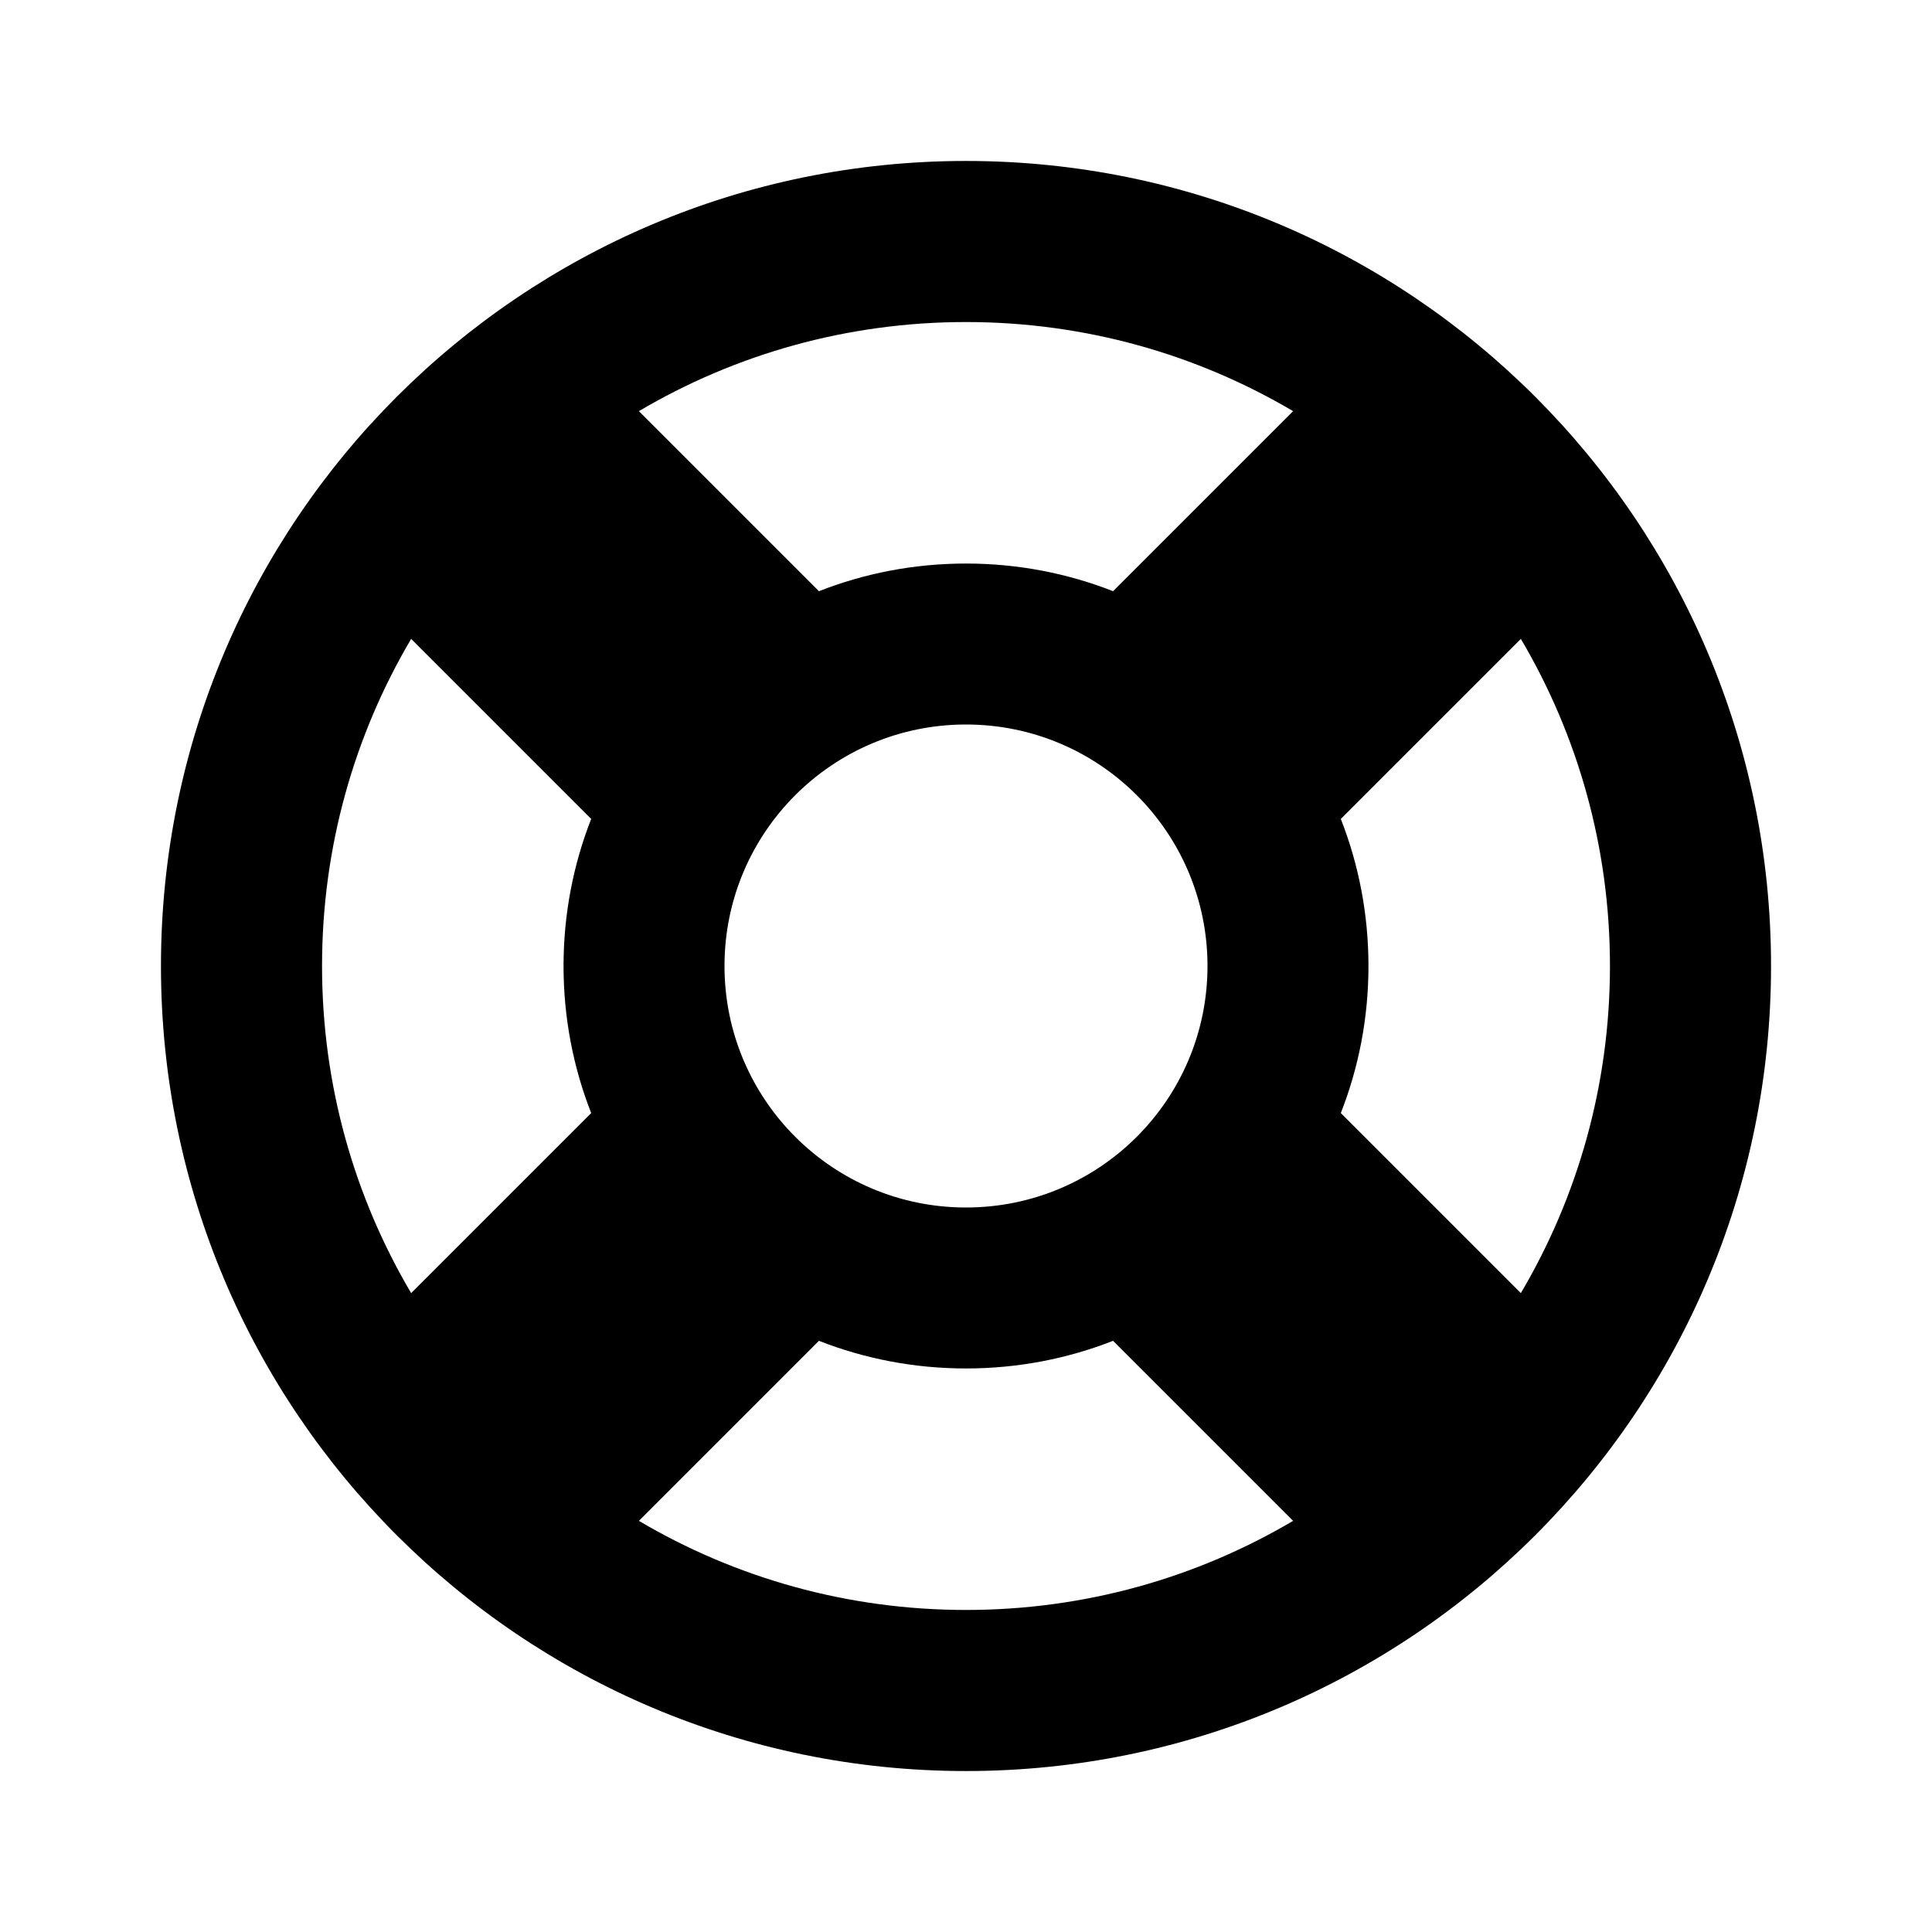 <?xml version="1.0" encoding="UTF-8"?>
<svg width="16px" height="16px" viewBox="0 0 16 16" version="1.1" xmlns="http://www.w3.org/2000/svg" xmlns:xlink="http://www.w3.org/1999/xlink">
    <title>lifebuoy-line</title>
    <g id="页面-1" stroke="none" stroke-width="0" fill="none" fill-rule="evenodd">
        <g id="lifebuoy-line">
            <polygon id="路径" points="0 0 16 0 16 16 0 16"></polygon>
            <path d="M8,1.333 C11.682,1.333 14.667,4.318 14.667,8 C14.667,11.682 11.682,14.667 8,14.667 C4.318,14.667 1.333,11.682 1.333,8 C1.333,4.318 4.318,1.333 8,1.333 Z M8,11.333 C7.57,11.333 7.159,11.252 6.782,11.104 L5.291,12.595 C6.085,13.064 7.011,13.333 8,13.333 C8.989,13.333 9.915,13.064 10.709,12.595 L9.218,11.104 C8.841,11.252 8.43,11.333 8,11.333 Z M2.667,8 C2.667,8.989 2.936,9.915 3.405,10.709 L4.896,9.218 C4.748,8.841 4.667,8.43 4.667,8 C4.667,7.57 4.748,7.159 4.896,6.782 L3.405,5.291 C2.936,6.085 2.667,7.011 2.667,8 Z M12.595,5.291 L11.104,6.782 C11.252,7.159 11.333,7.57 11.333,8 C11.333,8.43 11.252,8.841 11.104,9.218 L12.595,10.709 C13.064,9.915 13.333,8.989 13.333,8 C13.333,7.011 13.064,6.085 12.595,5.291 Z M8,6 C6.895,6 6,6.895 6,8 C6,9.105 6.895,10 8,10 C9.105,10 10,9.105 10,8 C10,6.895 9.105,6 8,6 Z M8,2.667 C7.011,2.667 6.085,2.936 5.291,3.405 L6.782,4.896 C7.159,4.748 7.57,4.667 8,4.667 C8.43,4.667 8.841,4.748 9.218,4.896 L10.709,3.405 C9.915,2.936 8.989,2.667 8,2.667 Z" id="形状" fill="currentColor" fill-rule="nonzero"></path>
        </g>
    </g>
</svg>
